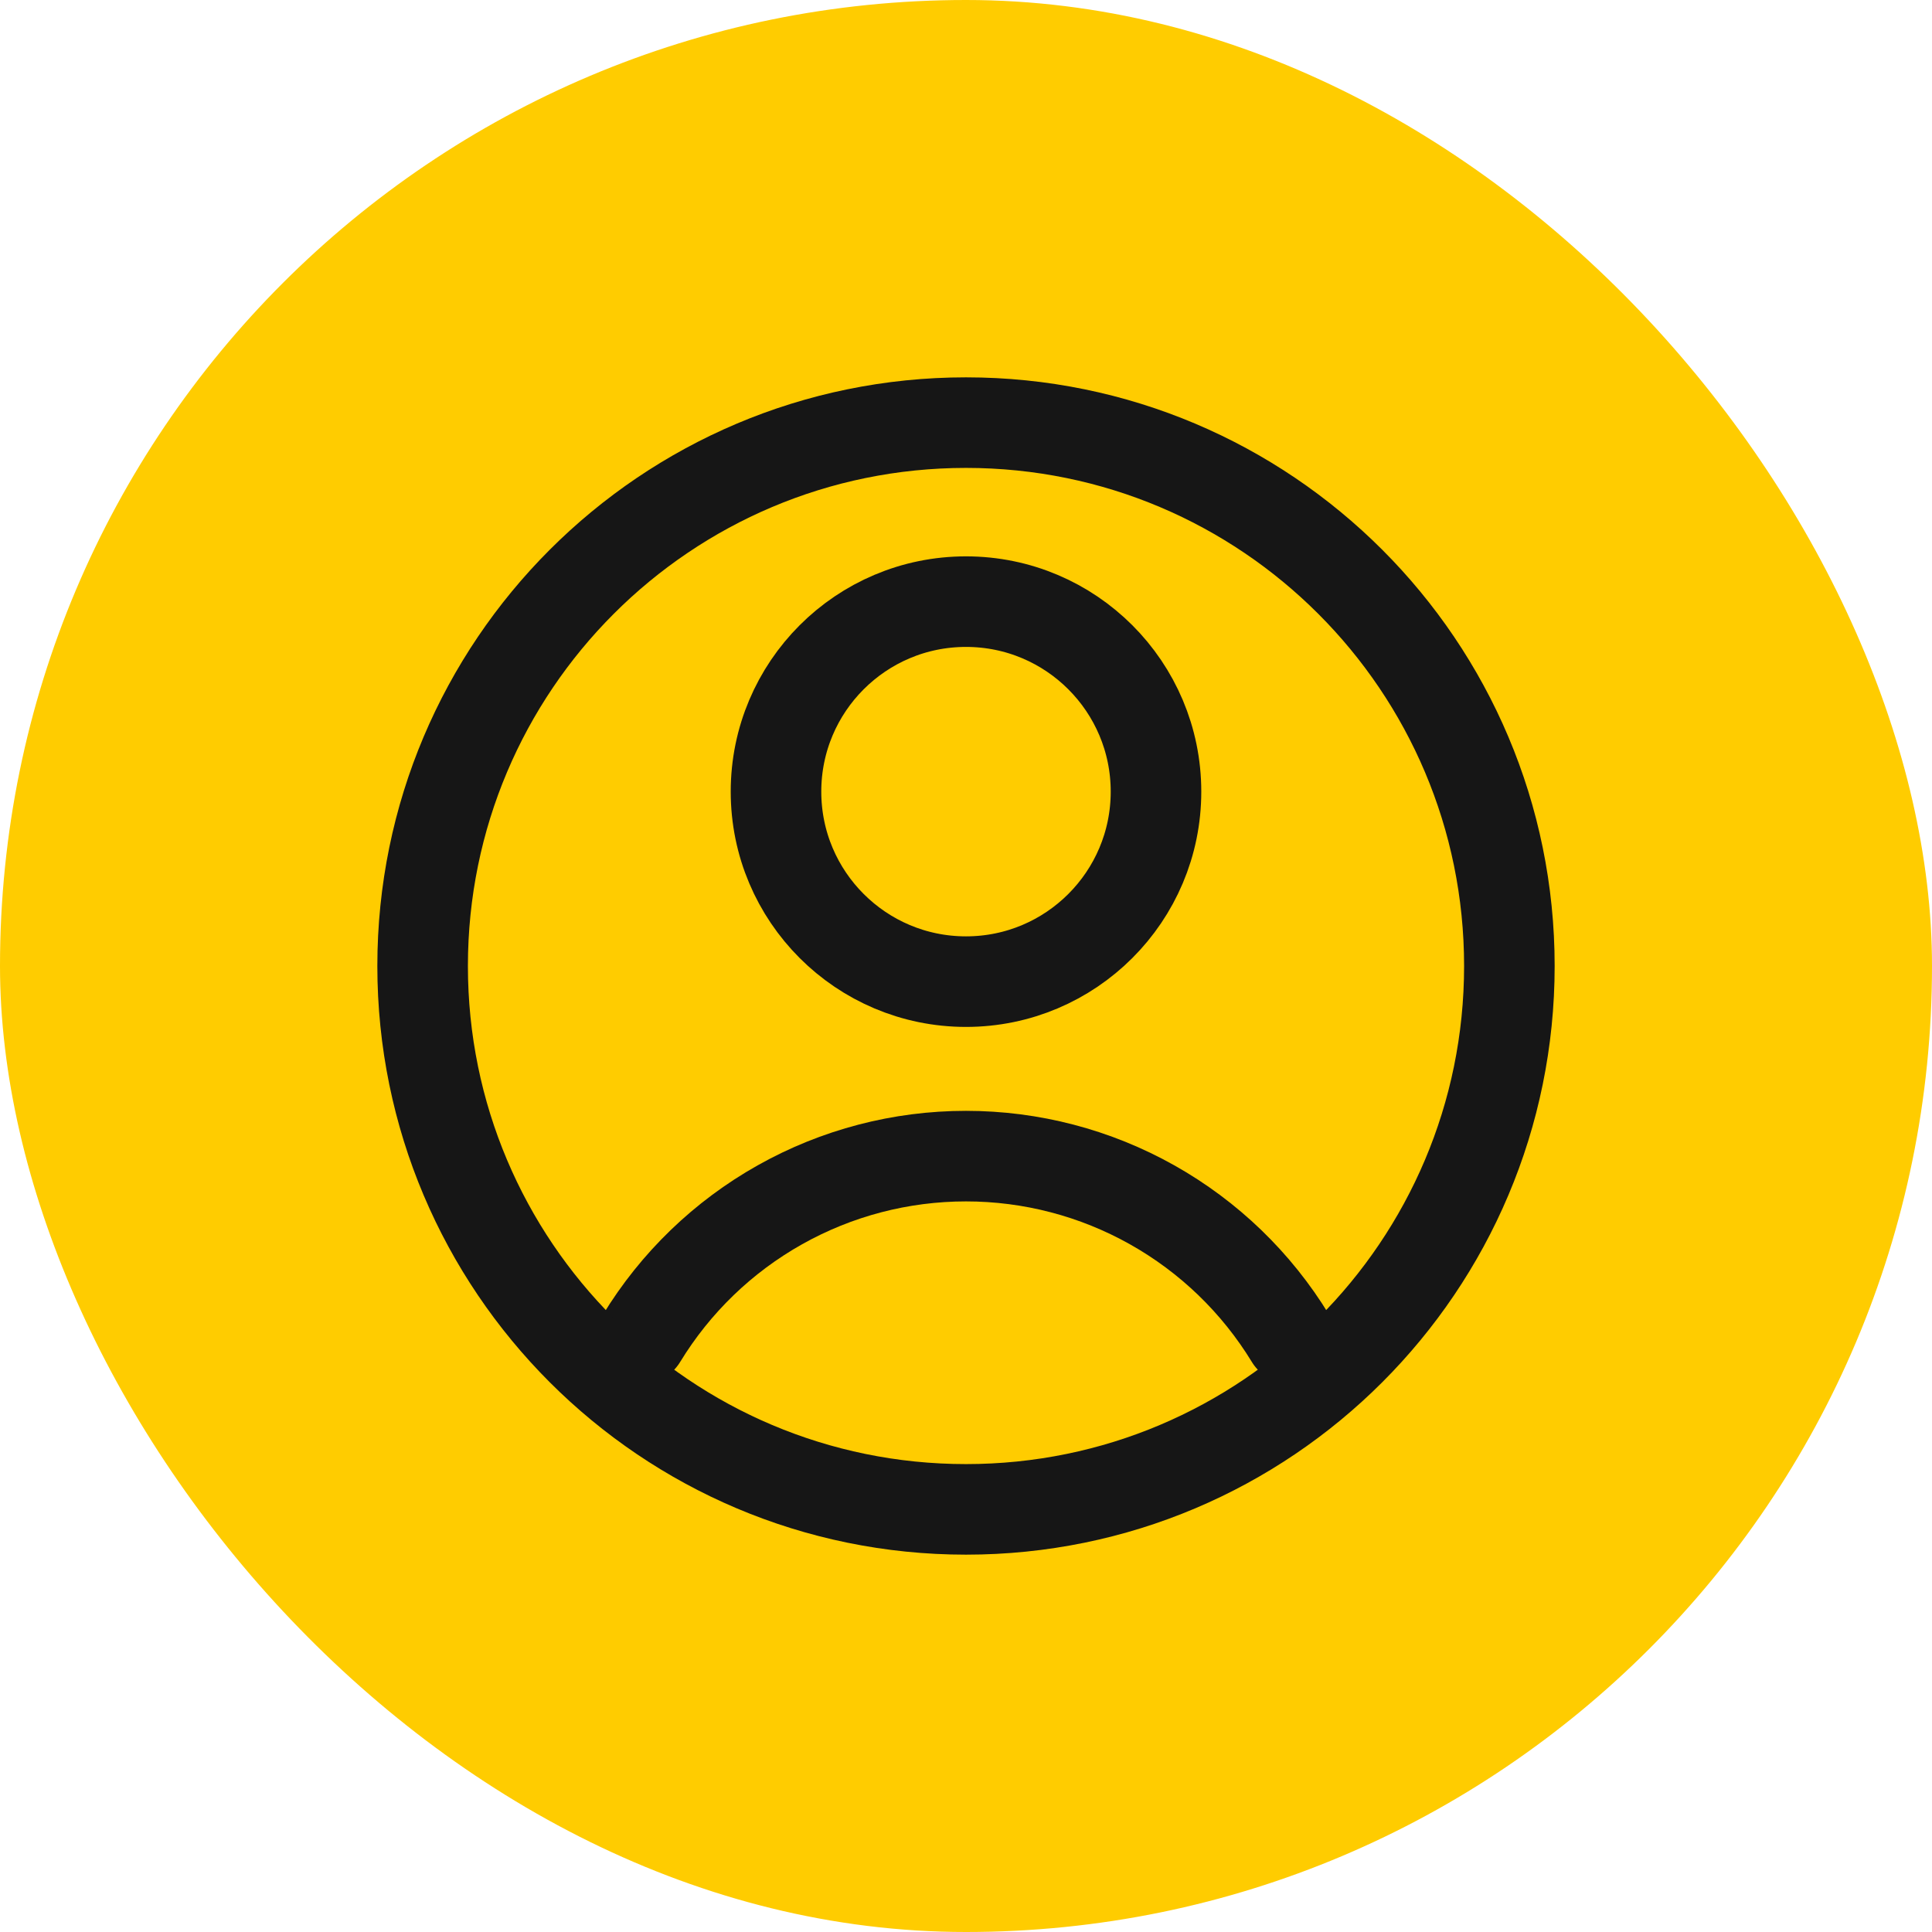 <svg width="32" height="32" viewBox="0 0 32 32" fill="none" xmlns="http://www.w3.org/2000/svg">
<rect width="32" height="32" rx="16" fill="#FFCC00"/>
<path d="M16 16.259C17.738 16.259 19.147 14.85 19.147 13.112C19.147 11.374 17.738 9.965 16 9.965C14.262 9.965 12.853 11.374 12.853 13.112C12.853 14.85 14.262 16.259 16 16.259Z" stroke="#161616" stroke-width="1.5" stroke-linecap="round" stroke-linejoin="round"/>
<path d="M10.625 22.168C11.187 21.246 11.976 20.484 12.918 19.955C13.859 19.426 14.92 19.149 16 19.149C17.079 19.149 18.141 19.426 19.082 19.955C20.024 20.484 20.813 21.246 21.375 22.168" stroke="#161616" stroke-width="1.5" stroke-linecap="round" stroke-linejoin="round"/>
<path d="M16 25C20.971 25 25 20.971 25 16C25 11.029 20.971 7 16 7C11.029 7 7 11.029 7 16C7 20.971 11.029 25 16 25Z" stroke="#161616" stroke-width="1.5" stroke-linecap="round" stroke-linejoin="round"/>
</svg>
